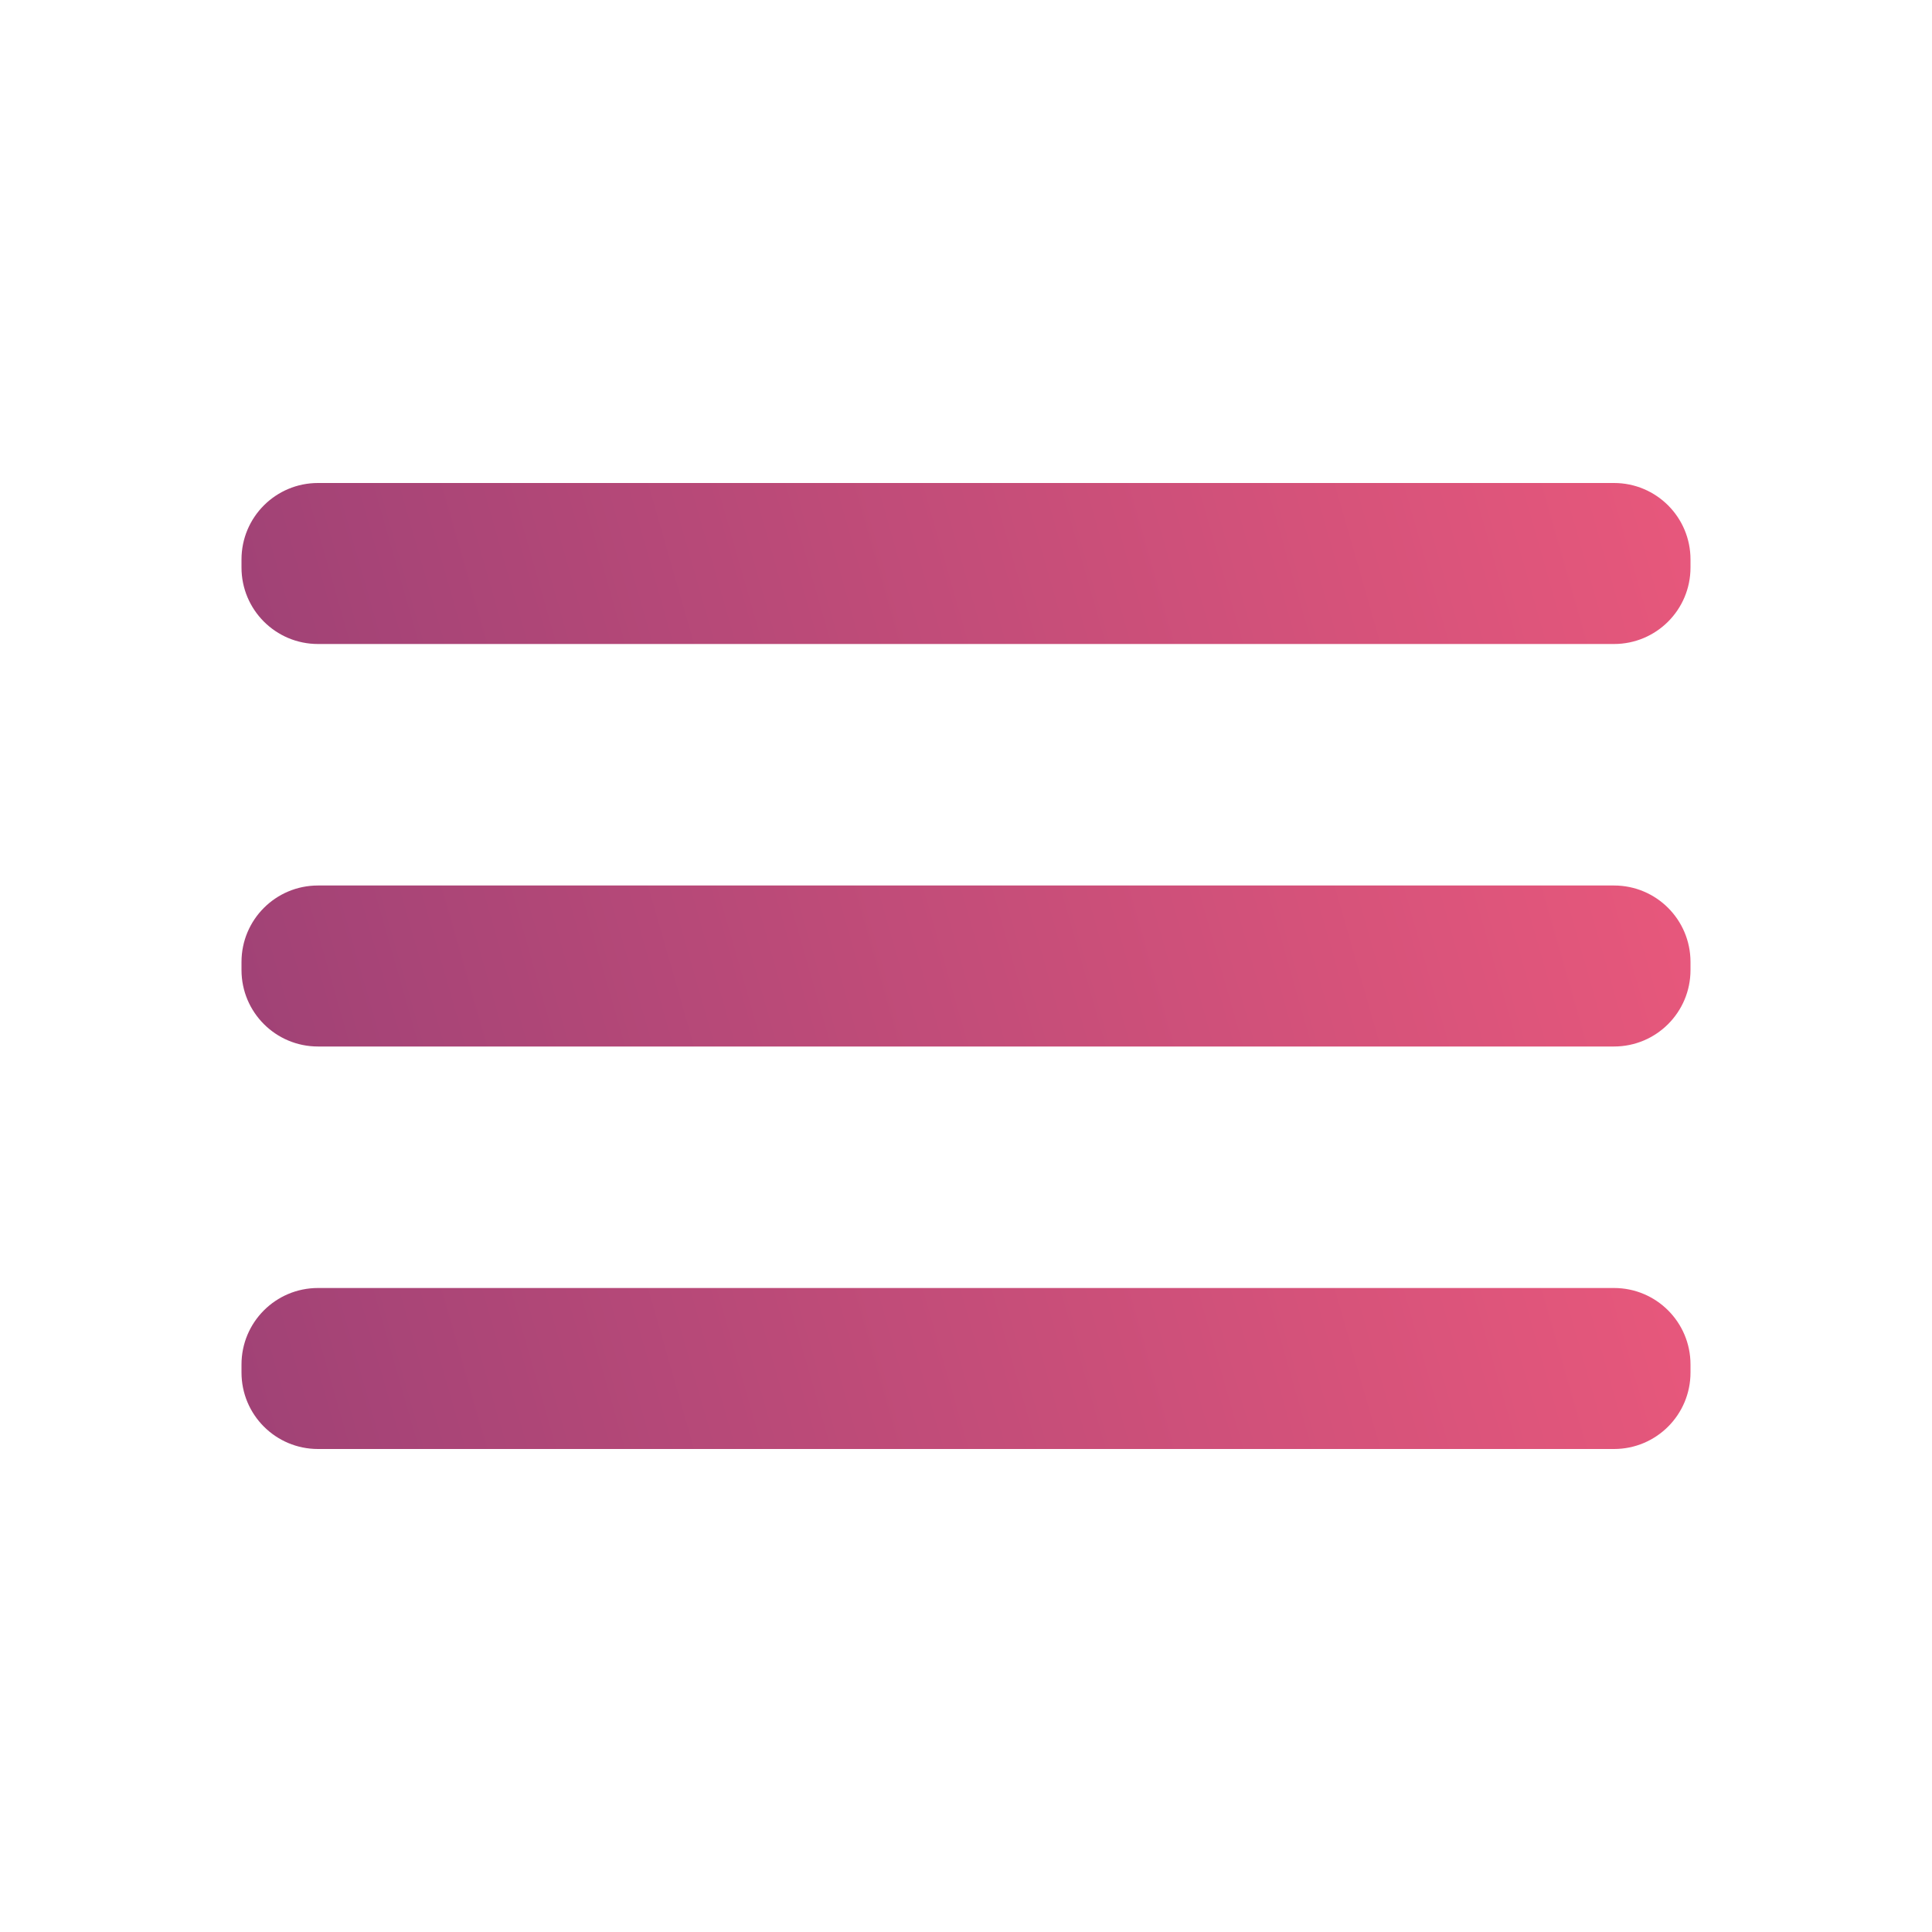 <svg width="24" height="24" viewBox="0 0 24 24" fill="none" xmlns="http://www.w3.org/2000/svg">
<path d="M20.05 11H3.95C3.425 11 3 11.425 3 11.95V12.05C3 12.575 3.425 13 3.95 13H20.05C20.575 13 21 12.575 21 12.05V11.95C21 11.425 20.575 11 20.05 11Z" fill="url(#paint0_linear_43_84)"/>
<path d="M20.05 16H3.95C3.425 16 3 16.425 3 16.95V17.05C3 17.575 3.425 18 3.95 18H20.05C20.575 18 21 17.575 21 17.05V16.95C21 16.425 20.575 16 20.05 16Z" fill="url(#paint1_linear_43_84)"/>
<path d="M20.05 6H3.95C3.425 6 3 6.425 3 6.95V7.05C3 7.575 3.425 8 3.95 8H20.05C20.575 8 21 7.575 21 7.05V6.95C21 6.425 20.575 6 20.05 6Z" fill="url(#paint2_linear_43_84)"/>
<defs>
<linearGradient id="paint0_linear_43_84" x1="22.188" y1="11.226" x2="4.055" y2="16.419" gradientUnits="userSpaceOnUse">
<stop stop-color="#A04276"/>
<stop offset="0" stop-color="#EC597C"/>
<stop offset="1" stop-color="#A04276"/>
</linearGradient>
<linearGradient id="paint1_linear_43_84" x1="22.188" y1="16.226" x2="4.055" y2="21.419" gradientUnits="userSpaceOnUse">
<stop stop-color="#A04276"/>
<stop offset="0" stop-color="#EC597C"/>
<stop offset="1" stop-color="#A04276"/>
</linearGradient>
<linearGradient id="paint2_linear_43_84" x1="22.188" y1="6.226" x2="4.055" y2="11.419" gradientUnits="userSpaceOnUse">
<stop stop-color="#A04276"/>
<stop offset="0" stop-color="#EC597C"/>
<stop offset="1" stop-color="#A04276"/>
</linearGradient>
</defs>
</svg>
